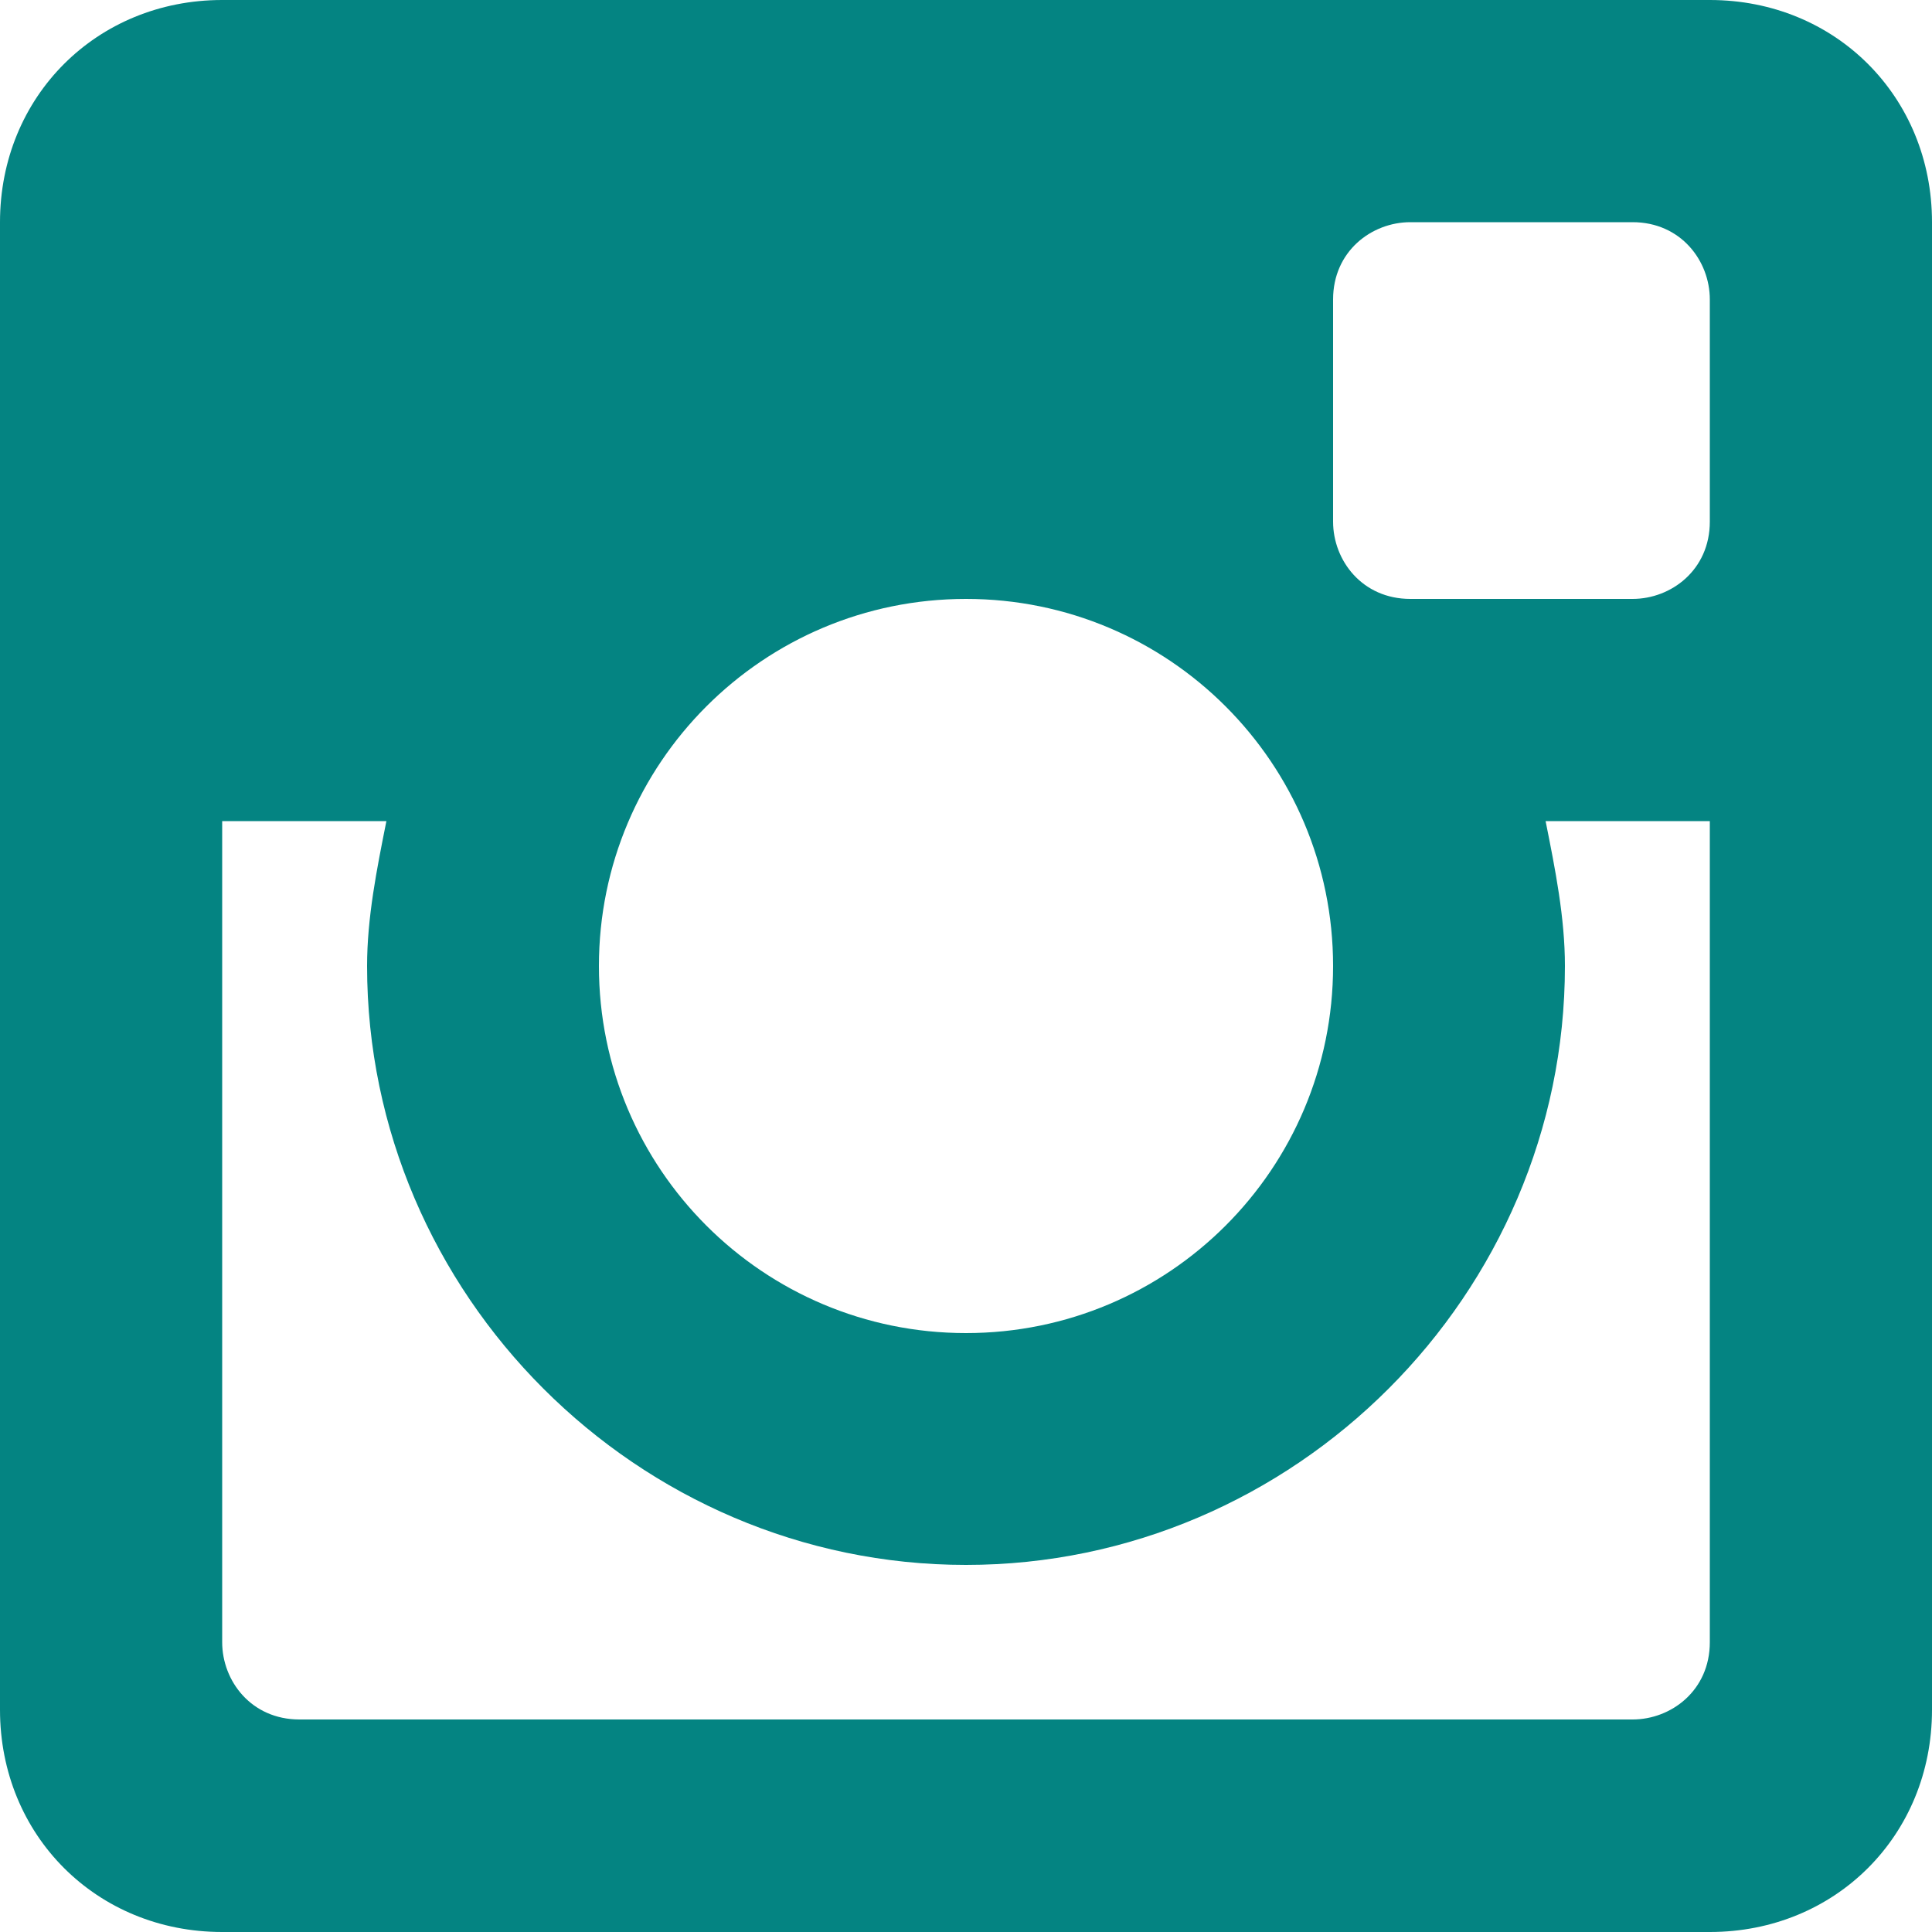 <?xml version="1.0" encoding="utf-8"?>
<!-- Generator: Adobe Illustrator 19.1.0, SVG Export Plug-In . SVG Version: 6.00 Build 0)  -->
<svg version="1.1" id="Layer_1" xmlns="http://www.w3.org/2000/svg" xmlns:xlink="http://www.w3.org/1999/xlink" x="0px" y="0px"
	 width="20px" height="20px" viewBox="-469 271 20 20" style="enable-background:new -469 271 20 20;" xml:space="preserve">
<style type="text/css">
	.st0{fill:#048482;}
</style>
<path class="st0" d="M-451.3,279.5h-1.7c0.1,0.5,0.2,1,0.2,1.5c0,3.4-2.8,6.2-6.2,6.2s-6.2-2.8-6.2-6.2c0-0.5,0.1-1,0.2-1.5h-1.7
	v8.5c0,0.4,0.3,0.8,0.8,0.8h13.8c0.4,0,0.8-0.3,0.8-0.8C-451.3,288-451.3,279.5-451.3,279.5z M-451.3,274.1c0-0.4-0.3-0.8-0.8-0.8
	h-2.3c-0.4,0-0.8,0.3-0.8,0.8v2.3c0,0.4,0.3,0.8,0.8,0.8h2.3c0.4,0,0.8-0.3,0.8-0.8V274.1z M-459,277.2c-2.1,0-3.8,1.7-3.8,3.8
	s1.7,3.8,3.8,3.8s3.8-1.7,3.8-3.8S-456.9,277.2-459,277.2 M-451.3,291h-15.4c-1.3,0-2.3-1-2.3-2.3v-15.4c0-1.3,1-2.3,2.3-2.3h15.4
	c1.3,0,2.3,1,2.3,2.3v15.4C-449,290-450,291-451.3,291"/>
</svg>
